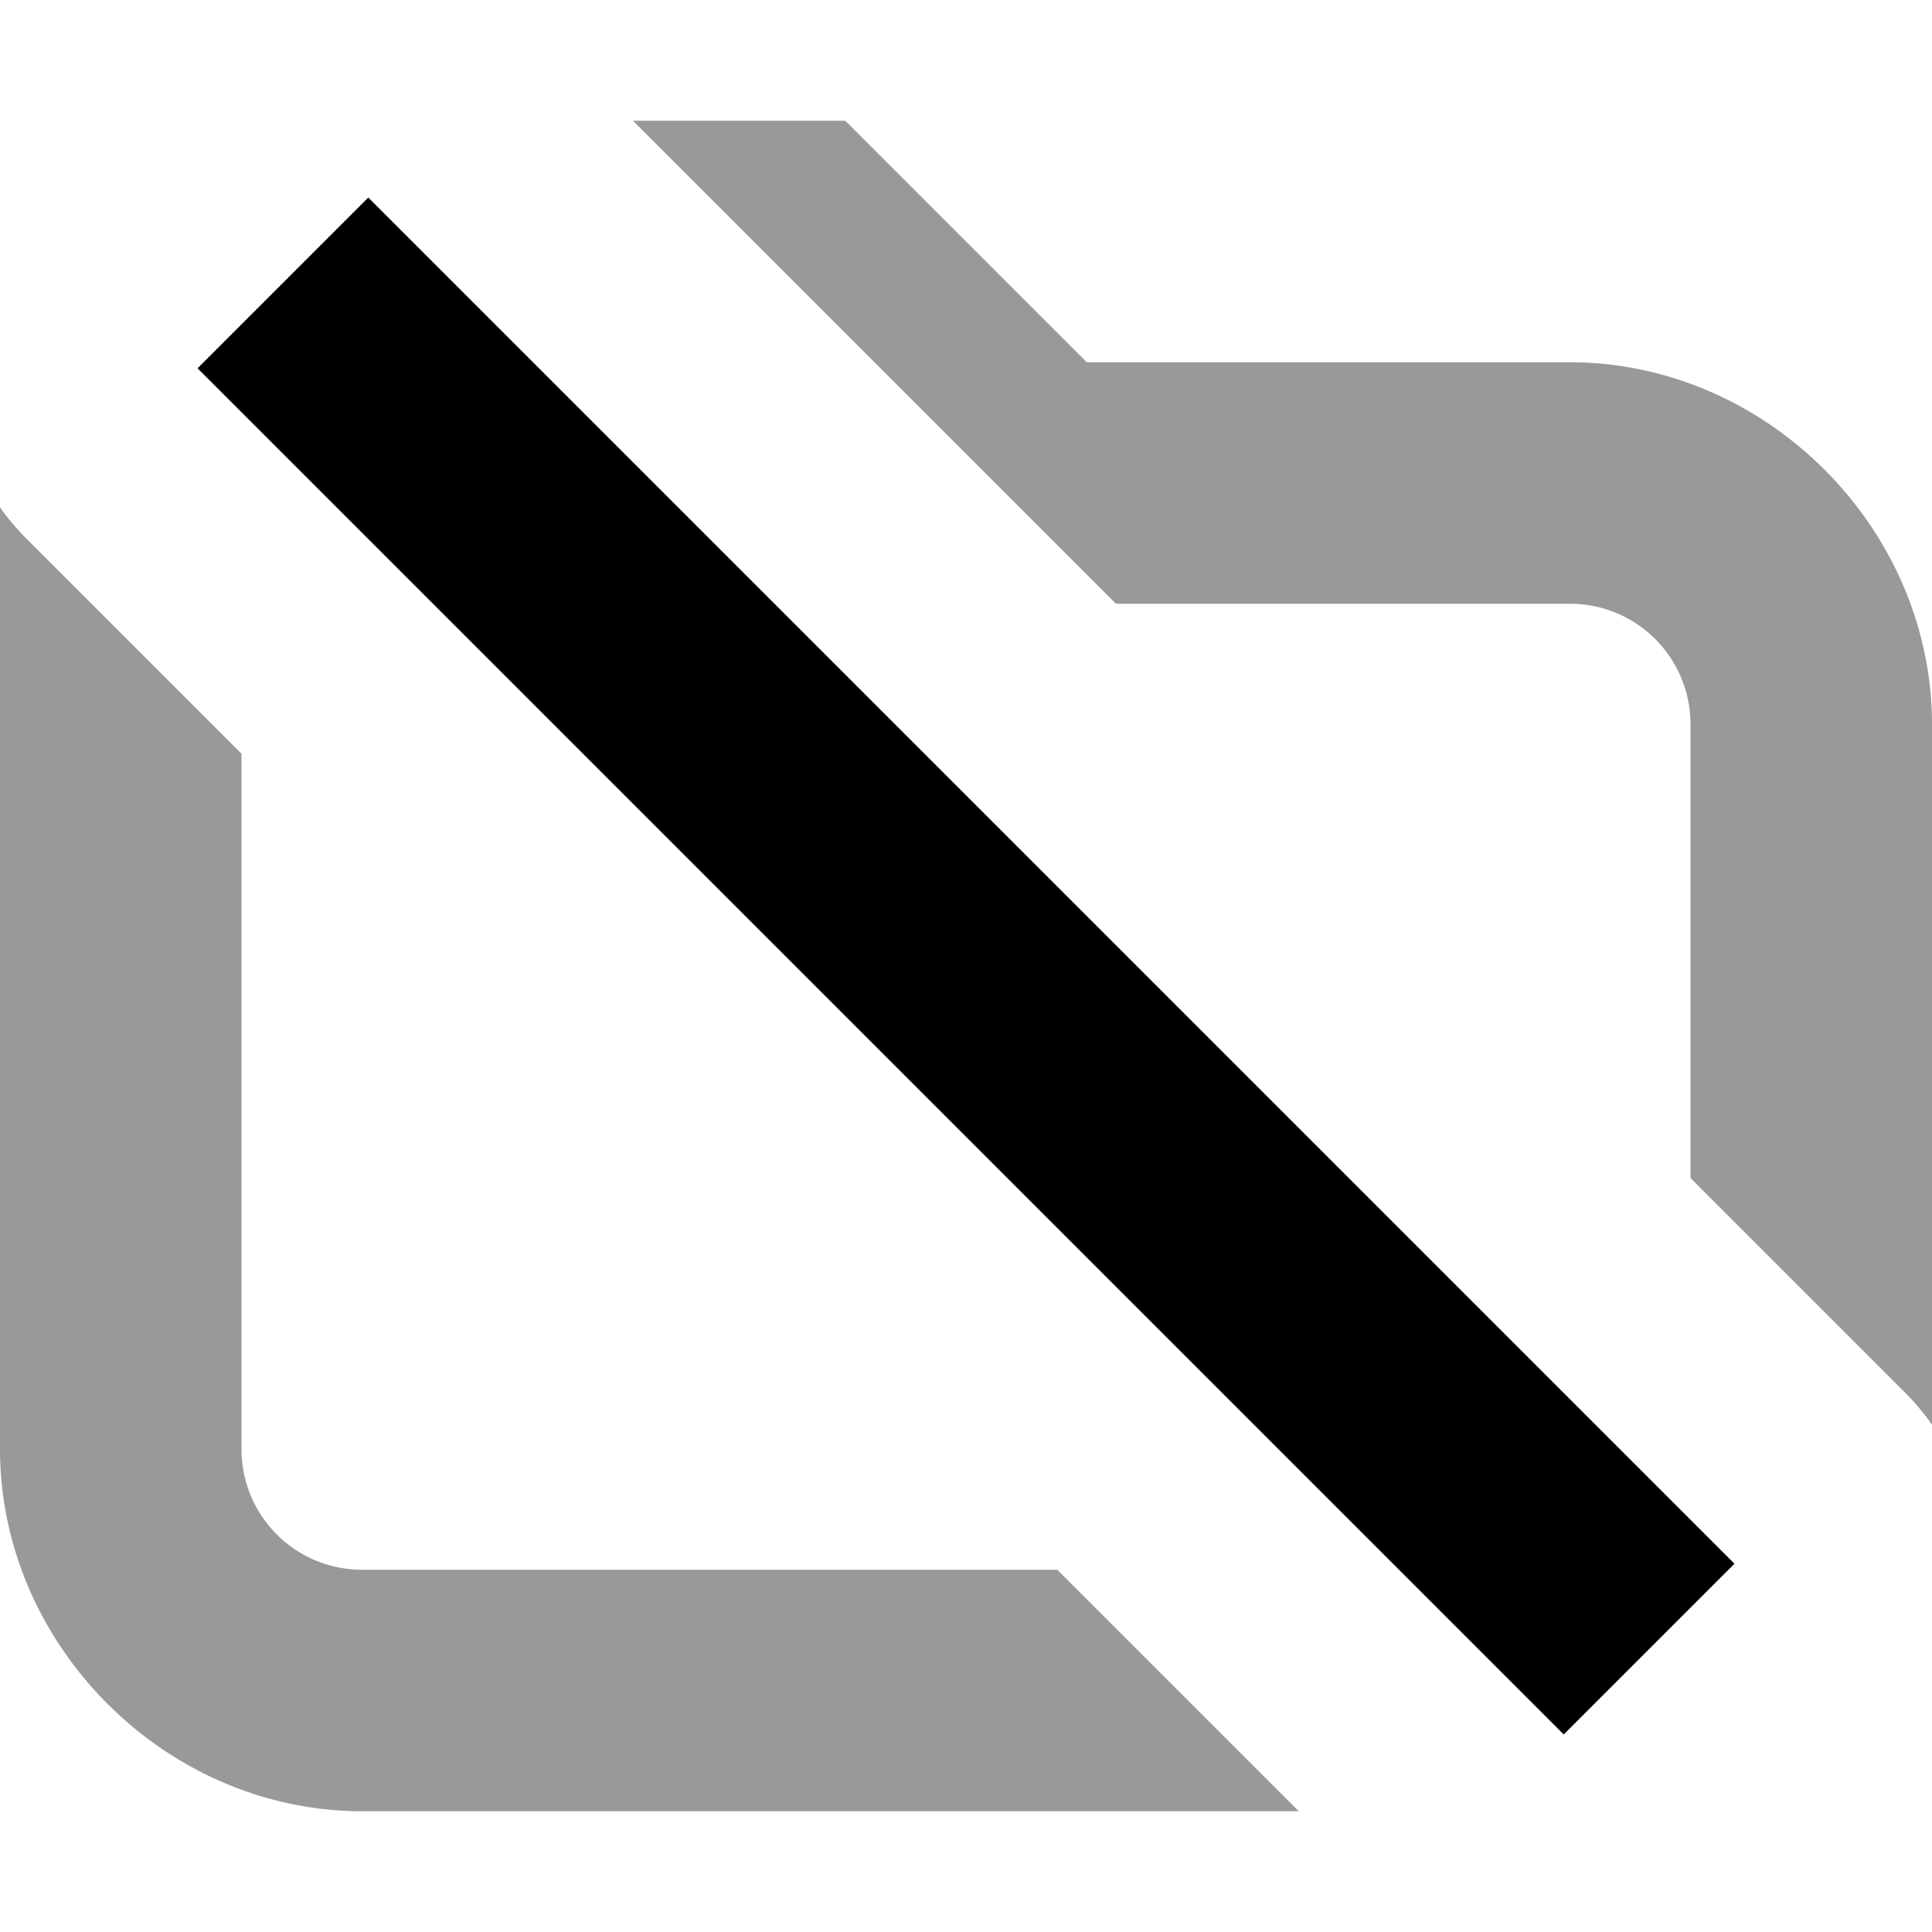 <svg xmlns="http://www.w3.org/2000/svg" width="16" height="16" viewBox="0 0 16 16" fill="#000000">
	<path
		d="m5.242 1 4 4h3.758c0.554 0 1 0.446 1 1v3.756l1.779 1.779a2 2 0 0 1 0.221 0.264v-5.799c0-1.627-1.373-3-3-3h-4l-2-2h-1.758zm-5.242 3.201v7.799c0 1.627 1.373 3 3 3h7.756l-2-2h-5.756c-0.554 0-1-0.446-1-1v-5.758l-1.777-1.777a2 2 0 0 1-0.223-0.264z"
		opacity=".4"
	/>
	<path d="m3.05 1.636 11.314 11.314-1.414 1.414-11.314-11.314z" />
</svg>

